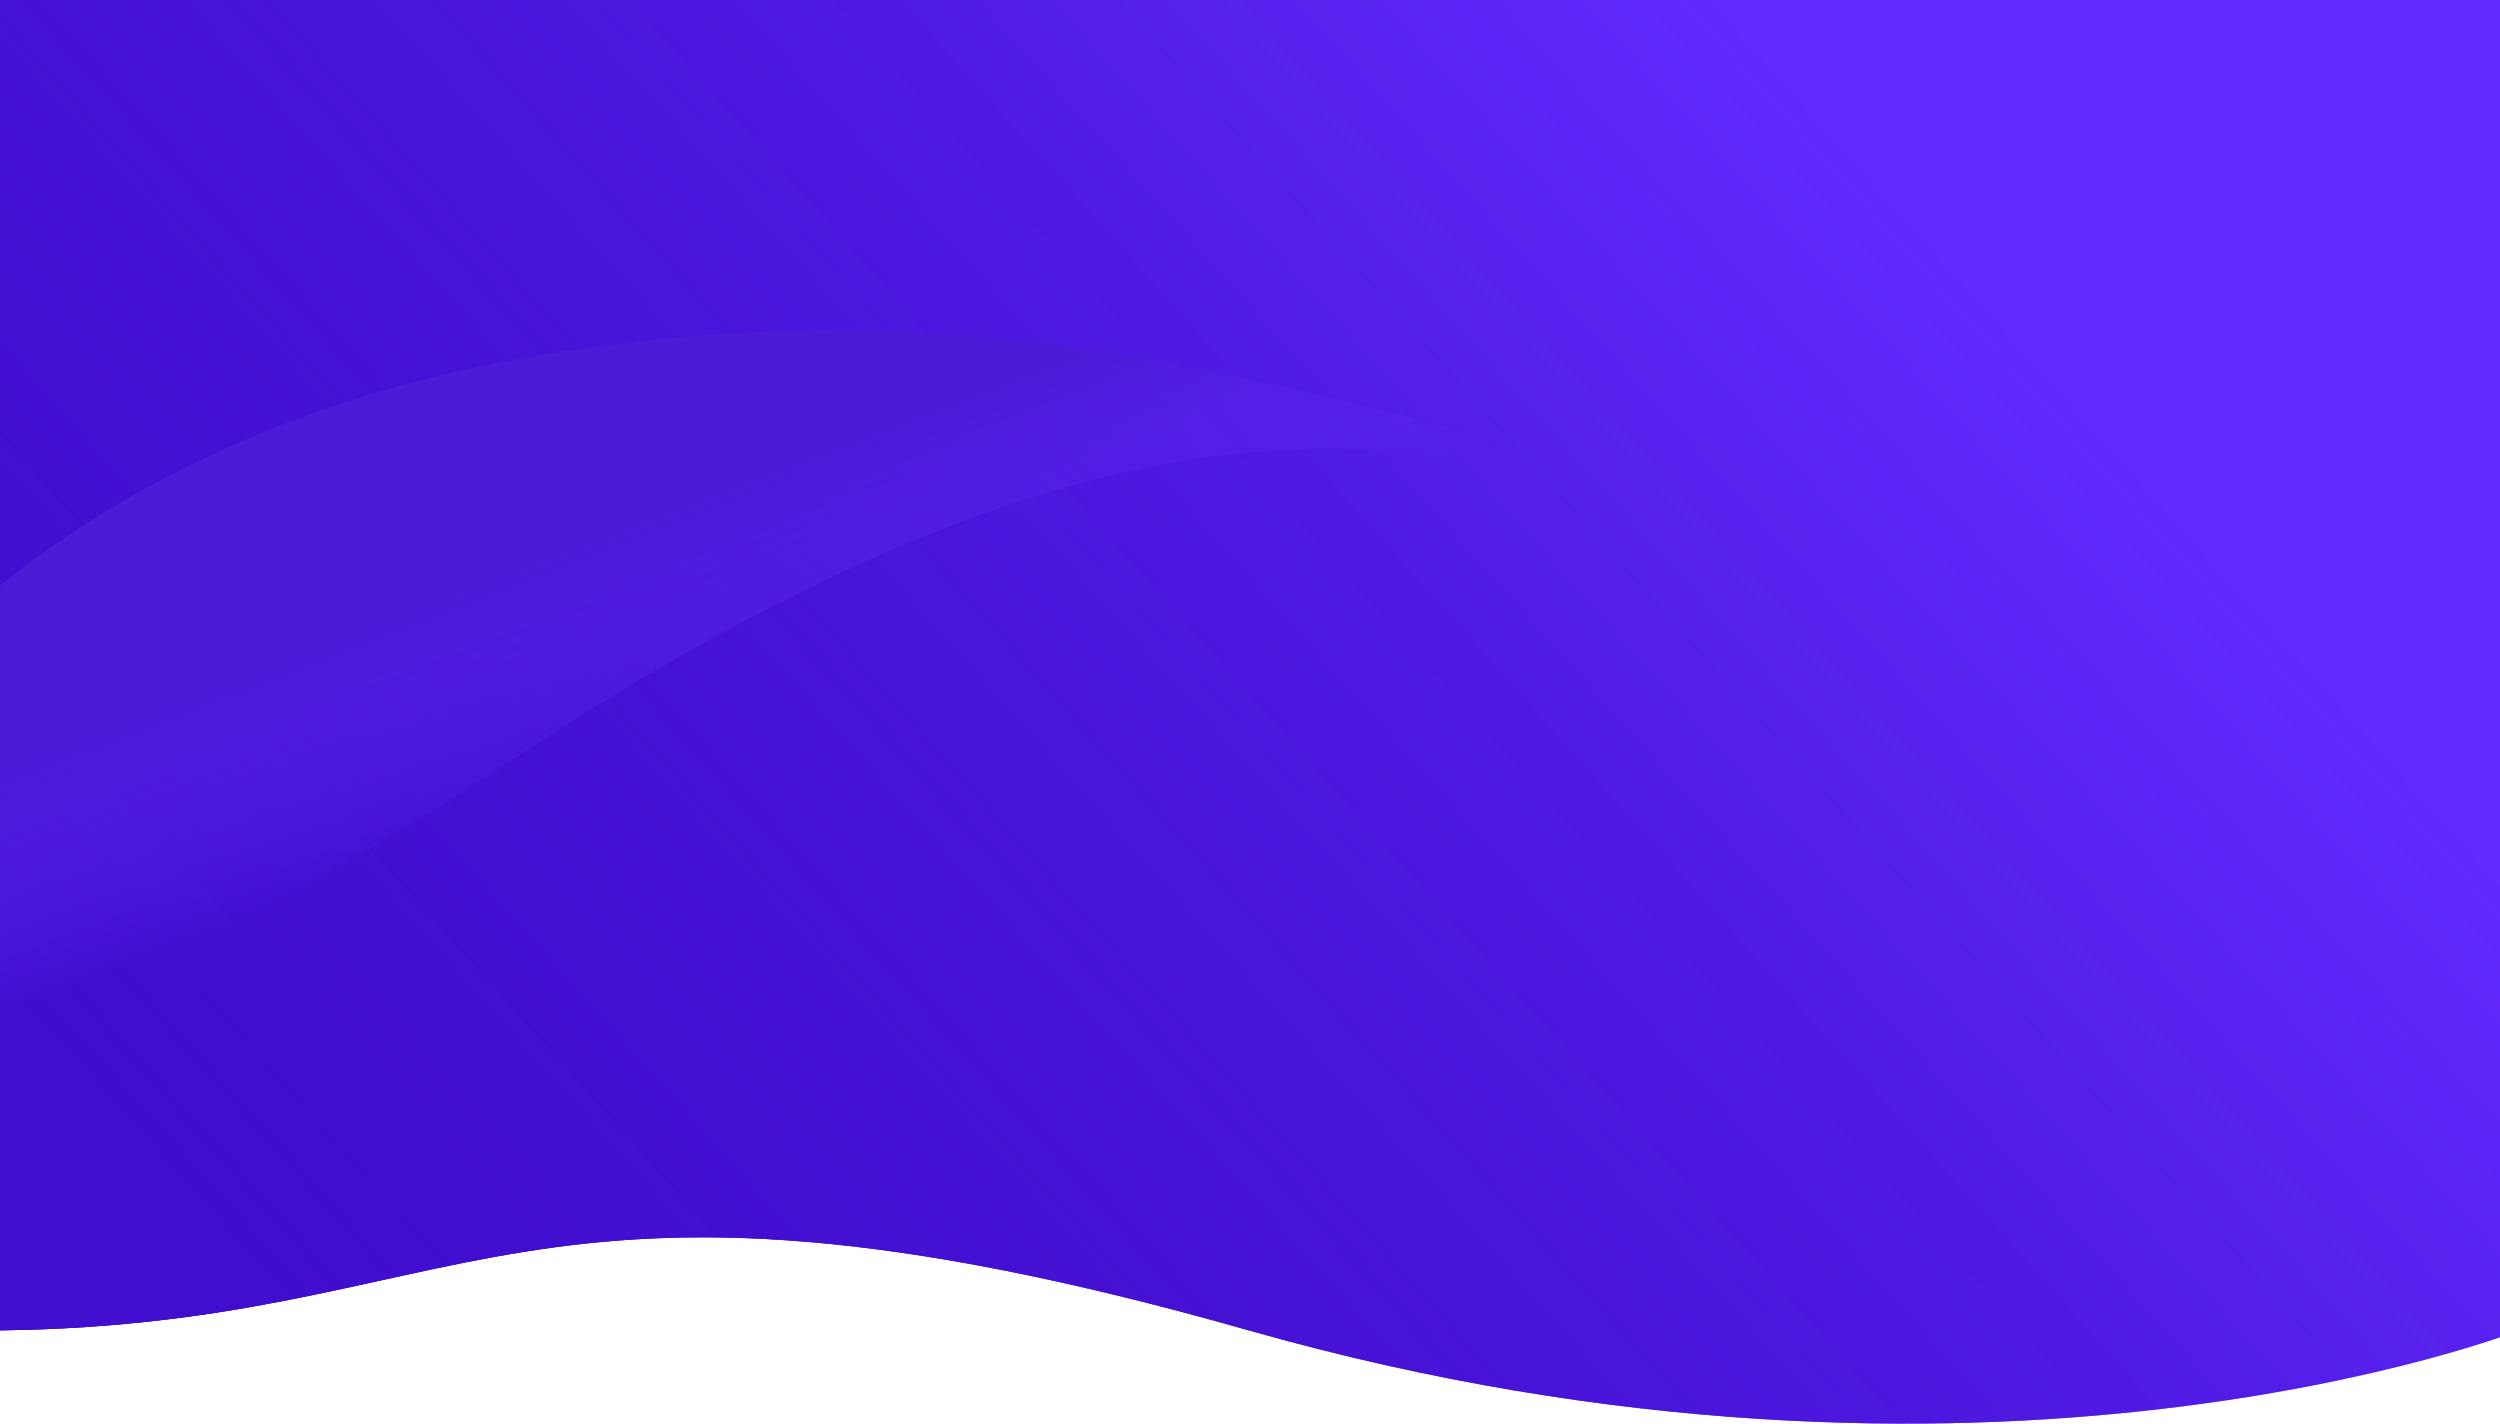 <svg width="1440" height="820" viewBox="0 0 1440 820" fill="none" xmlns="http://www.w3.org/2000/svg">
<path d="M-12 -19H1451V766.351C1451 766.351 1144 887.061 719.5 766.351C295 645.642 273.669 766.351 -12 766.351V-19Z" fill="#642BFF"/>
<path d="M-12 -19H1451V766.351C1451 766.351 1144 887.061 719.5 766.351C295 645.642 273.669 766.351 -12 766.351V-19Z" fill="url(#paint0_linear_345_2)"/>
<path d="M-12 -19H1451V766.351C1451 766.351 1144 887.061 719.5 766.351C295 645.642 273.669 766.351 -12 766.351V-19Z" fill="url(#paint1_linear_345_2)"/>
<path d="M289.361 208.505C786.131 113.688 1011.84 434.245 1364.67 208.505C1717.49 -17.234 1748.41 486.209 1364.67 441.331C980.923 396.453 874.423 53.963 289.361 441.331C-295.702 828.699 -207.41 303.323 289.361 208.505Z" fill="url(#paint2_linear_345_2)"/>
<defs>
<linearGradient id="paint0_linear_345_2" x1="215.908" y1="819.704" x2="1062.7" y2="63.423" gradientUnits="userSpaceOnUse">
<stop stop-color="#410DCE"/>
<stop offset="1" stop-color="#410DCE" stop-opacity="0"/>
</linearGradient>
<linearGradient id="paint1_linear_345_2" x1="215.908" y1="819.704" x2="1062.7" y2="63.423" gradientUnits="userSpaceOnUse">
<stop stop-color="#410DCE"/>
<stop offset="1" stop-color="#410DCE" stop-opacity="0"/>
</linearGradient>
<linearGradient id="paint2_linear_345_2" x1="762" y1="150" x2="1017" y2="827.5" gradientUnits="userSpaceOnUse">
<stop stop-color="#4D1AD6"/>
<stop offset="0.191" stop-color="#642BFF" stop-opacity="0"/>
</linearGradient>
</defs>
</svg>
